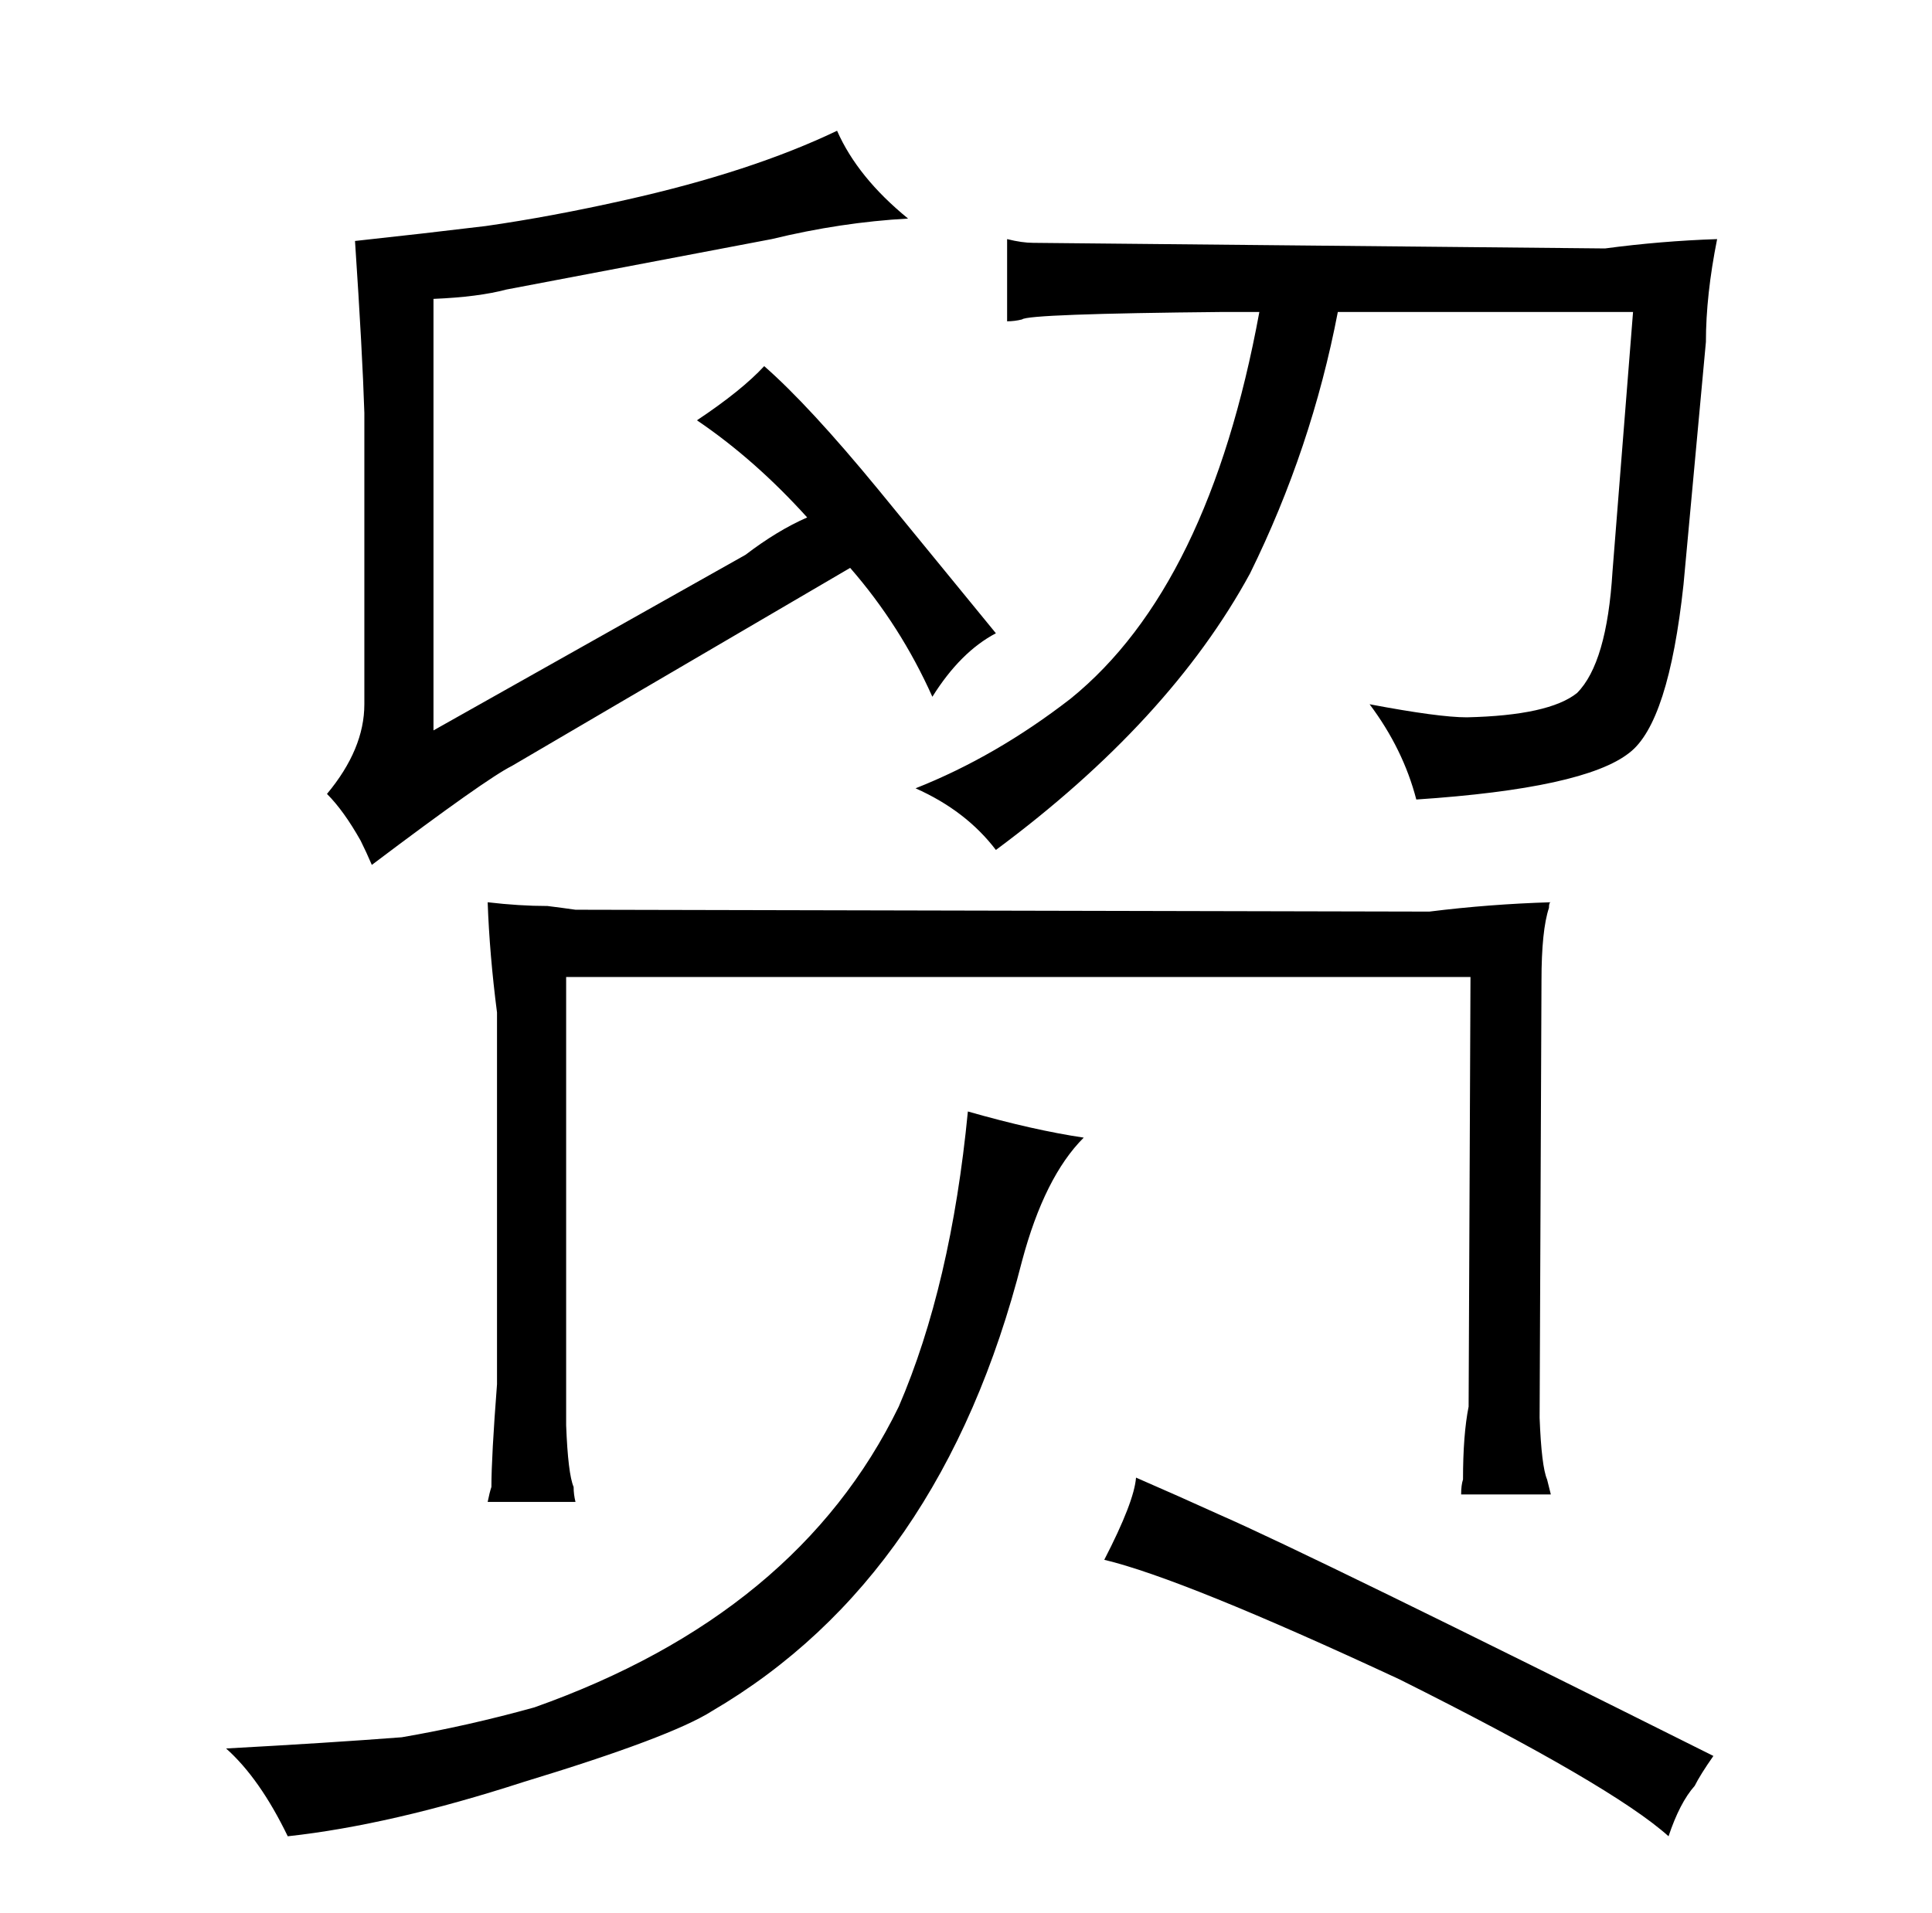 <?xml version="1.0" standalone="no"?>
<!DOCTYPE svg PUBLIC "-//W3C//DTD SVG 1.1//EN" "http://www.w3.org/Graphics/SVG/1.1/DTD/svg11.dtd" >
<svg xmlns="http://www.w3.org/2000/svg" xmlns:xlink="http://www.w3.org/1999/xlink" version="1.1" viewBox="-10 0 1034 1024">
  <g transform="matrix(1 0 0 -1 0 820)">
   <path fill="currentColor"
d="M111 -116q18 -16 33 -47q55 6 126 29q79 24 101 38q123 72 166 241q12 45 33 66q-27 4 -62 14q-9 -93 -37 -158q-54 -111 -195 -161q-36 -10 -71 -16q-39 -3 -94 -6zM185 443q0 -24 -20 -48q9 -9 18 -25q3 -6 6 -13q61 46 75 53l58 34l123 72q27 -31 44 -69q15 24 34 34
l-63 77q-37 45 -61 66q-12 -13 -36 -29q31 -21 59 -52q-16 -7 -33 -20l-167 -94v231q24 1 39 5l142 27q37 9 73 11q-27 22 -38 47q-46 -22 -113 -37q-40 -9 -75 -14q-33 -4 -70 -8q4 -60 5 -92v-156zM256 79q-3 -39 -3 -55q-1 -3 -2 -8h47q-1 4 -1 8q-3 7 -4 33v240h484
l-1 -230q-3 -15 -3 -39q-1 -3 -1 -8h48l-2 8q-3 7 -4 33l1 234q0 27 4 39q0 3 1 3q-33 -1 -65 -5l-457 1q-7 1 -15 2q-15 0 -32 2q1 -28 5 -59v-199zM864 653l-11 -139q-3 -49 -19 -65q-15 -12 -59 -13q-15 0 -52 7q18 -24 25 -51q90 6 114 25q21 16 29 90l12 130q0 25 6 55
q-30 -1 -60 -5l-306 3q-6 0 -14 2v-44q4 0 8 1q3 3 108 4h19q-27 -147 -101 -207q-40 -31 -83 -48q27 -12 43 -33q93 69 136 148q33 67 47 140h158zM581 -15q42 -10 158 -64q114 -57 144 -84q6 18 14 27q3 6 10 16q-216 108 -264 129q-22 10 -45 20q-1 -13 -17 -44v0z" />
  </g>

</svg>
